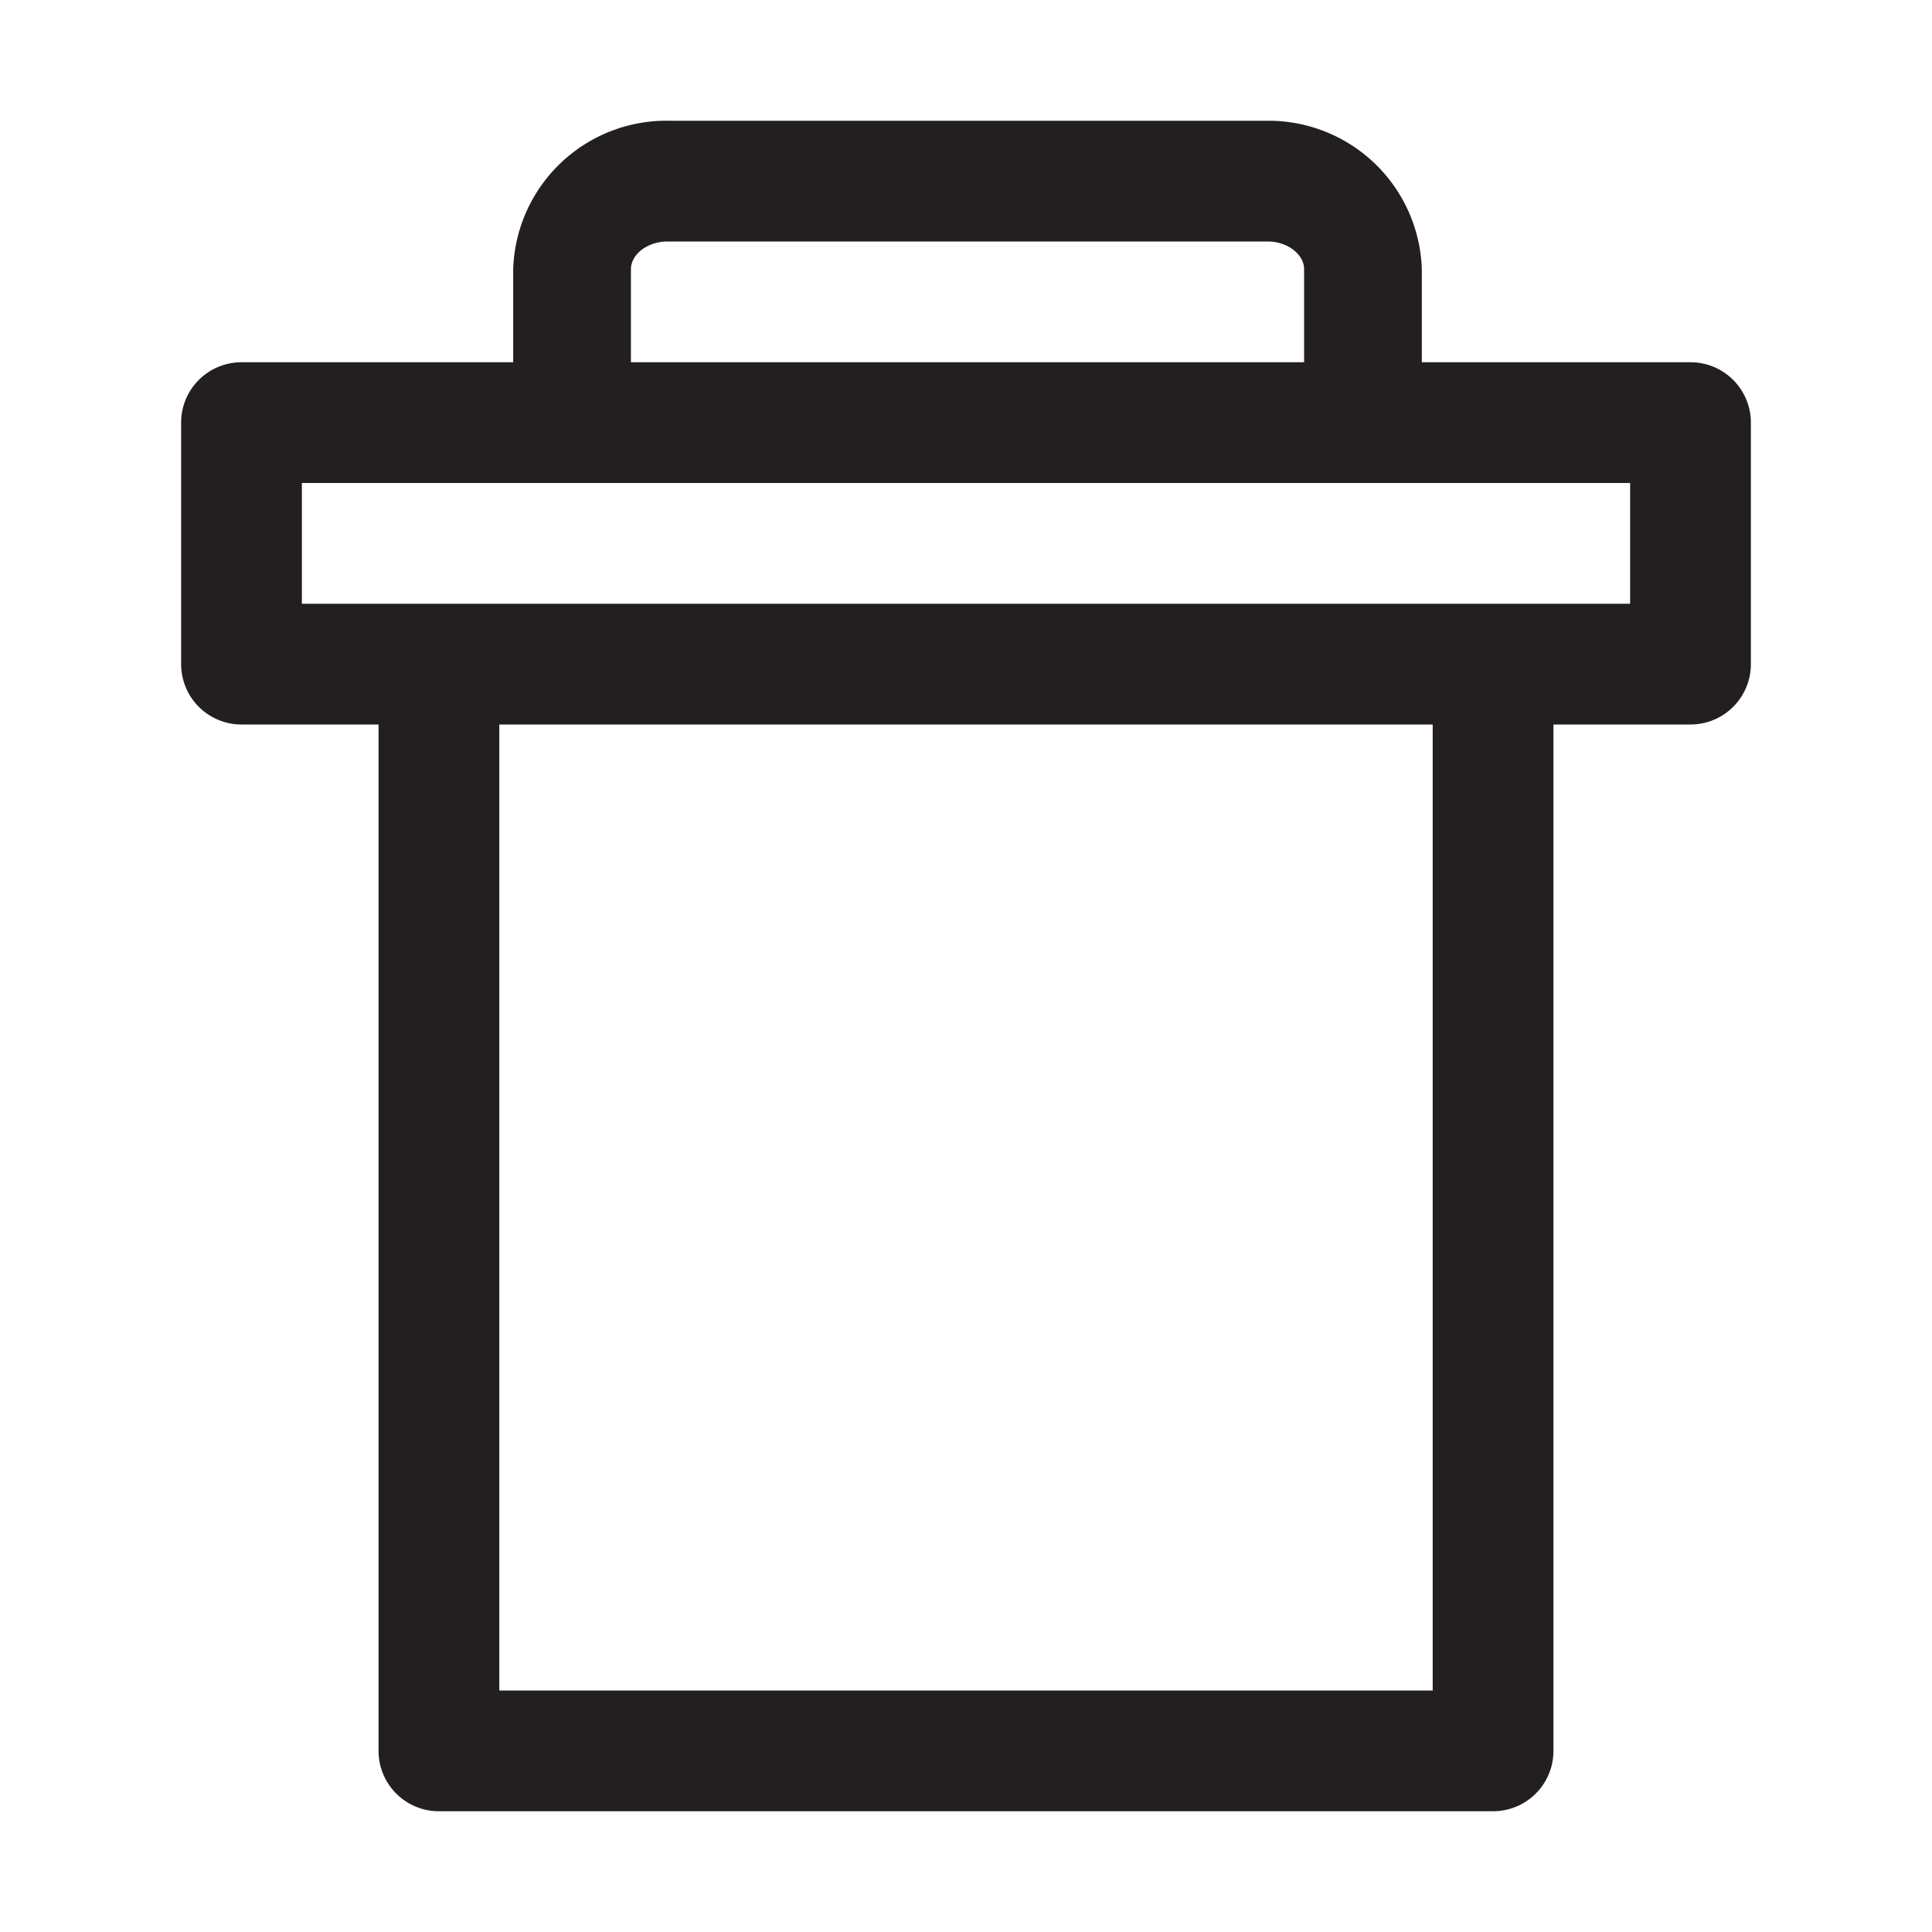 <?xml version="1.0" ?><svg id="Guide" viewBox="0 0 32 32" xmlns="http://www.w3.org/2000/svg"><defs><style>.cls-1{fill:#231f20;}</style></defs><title/><path class="cls-1" d="M28,6H23.55V4.46A2.54,2.54,0,0,0,21,2h-9.9a2.54,2.54,0,0,0-2.6,2.46V6H4A1,1,0,0,0,3,7v4a1,1,0,0,0,1,1H6.27V29a1,1,0,0,0,1,1H24.73a1,1,0,0,0,1-1V12H28a1,1,0,0,0,1-1V7A1,1,0,0,0,28,6ZM10.45,4.46c0-.25.28-.46.6-.46H21c.32,0,.6.21.6.46V6H10.45ZM23.73,28H8.27V12H23.73ZM27,10H5V8H27Z"/></svg>